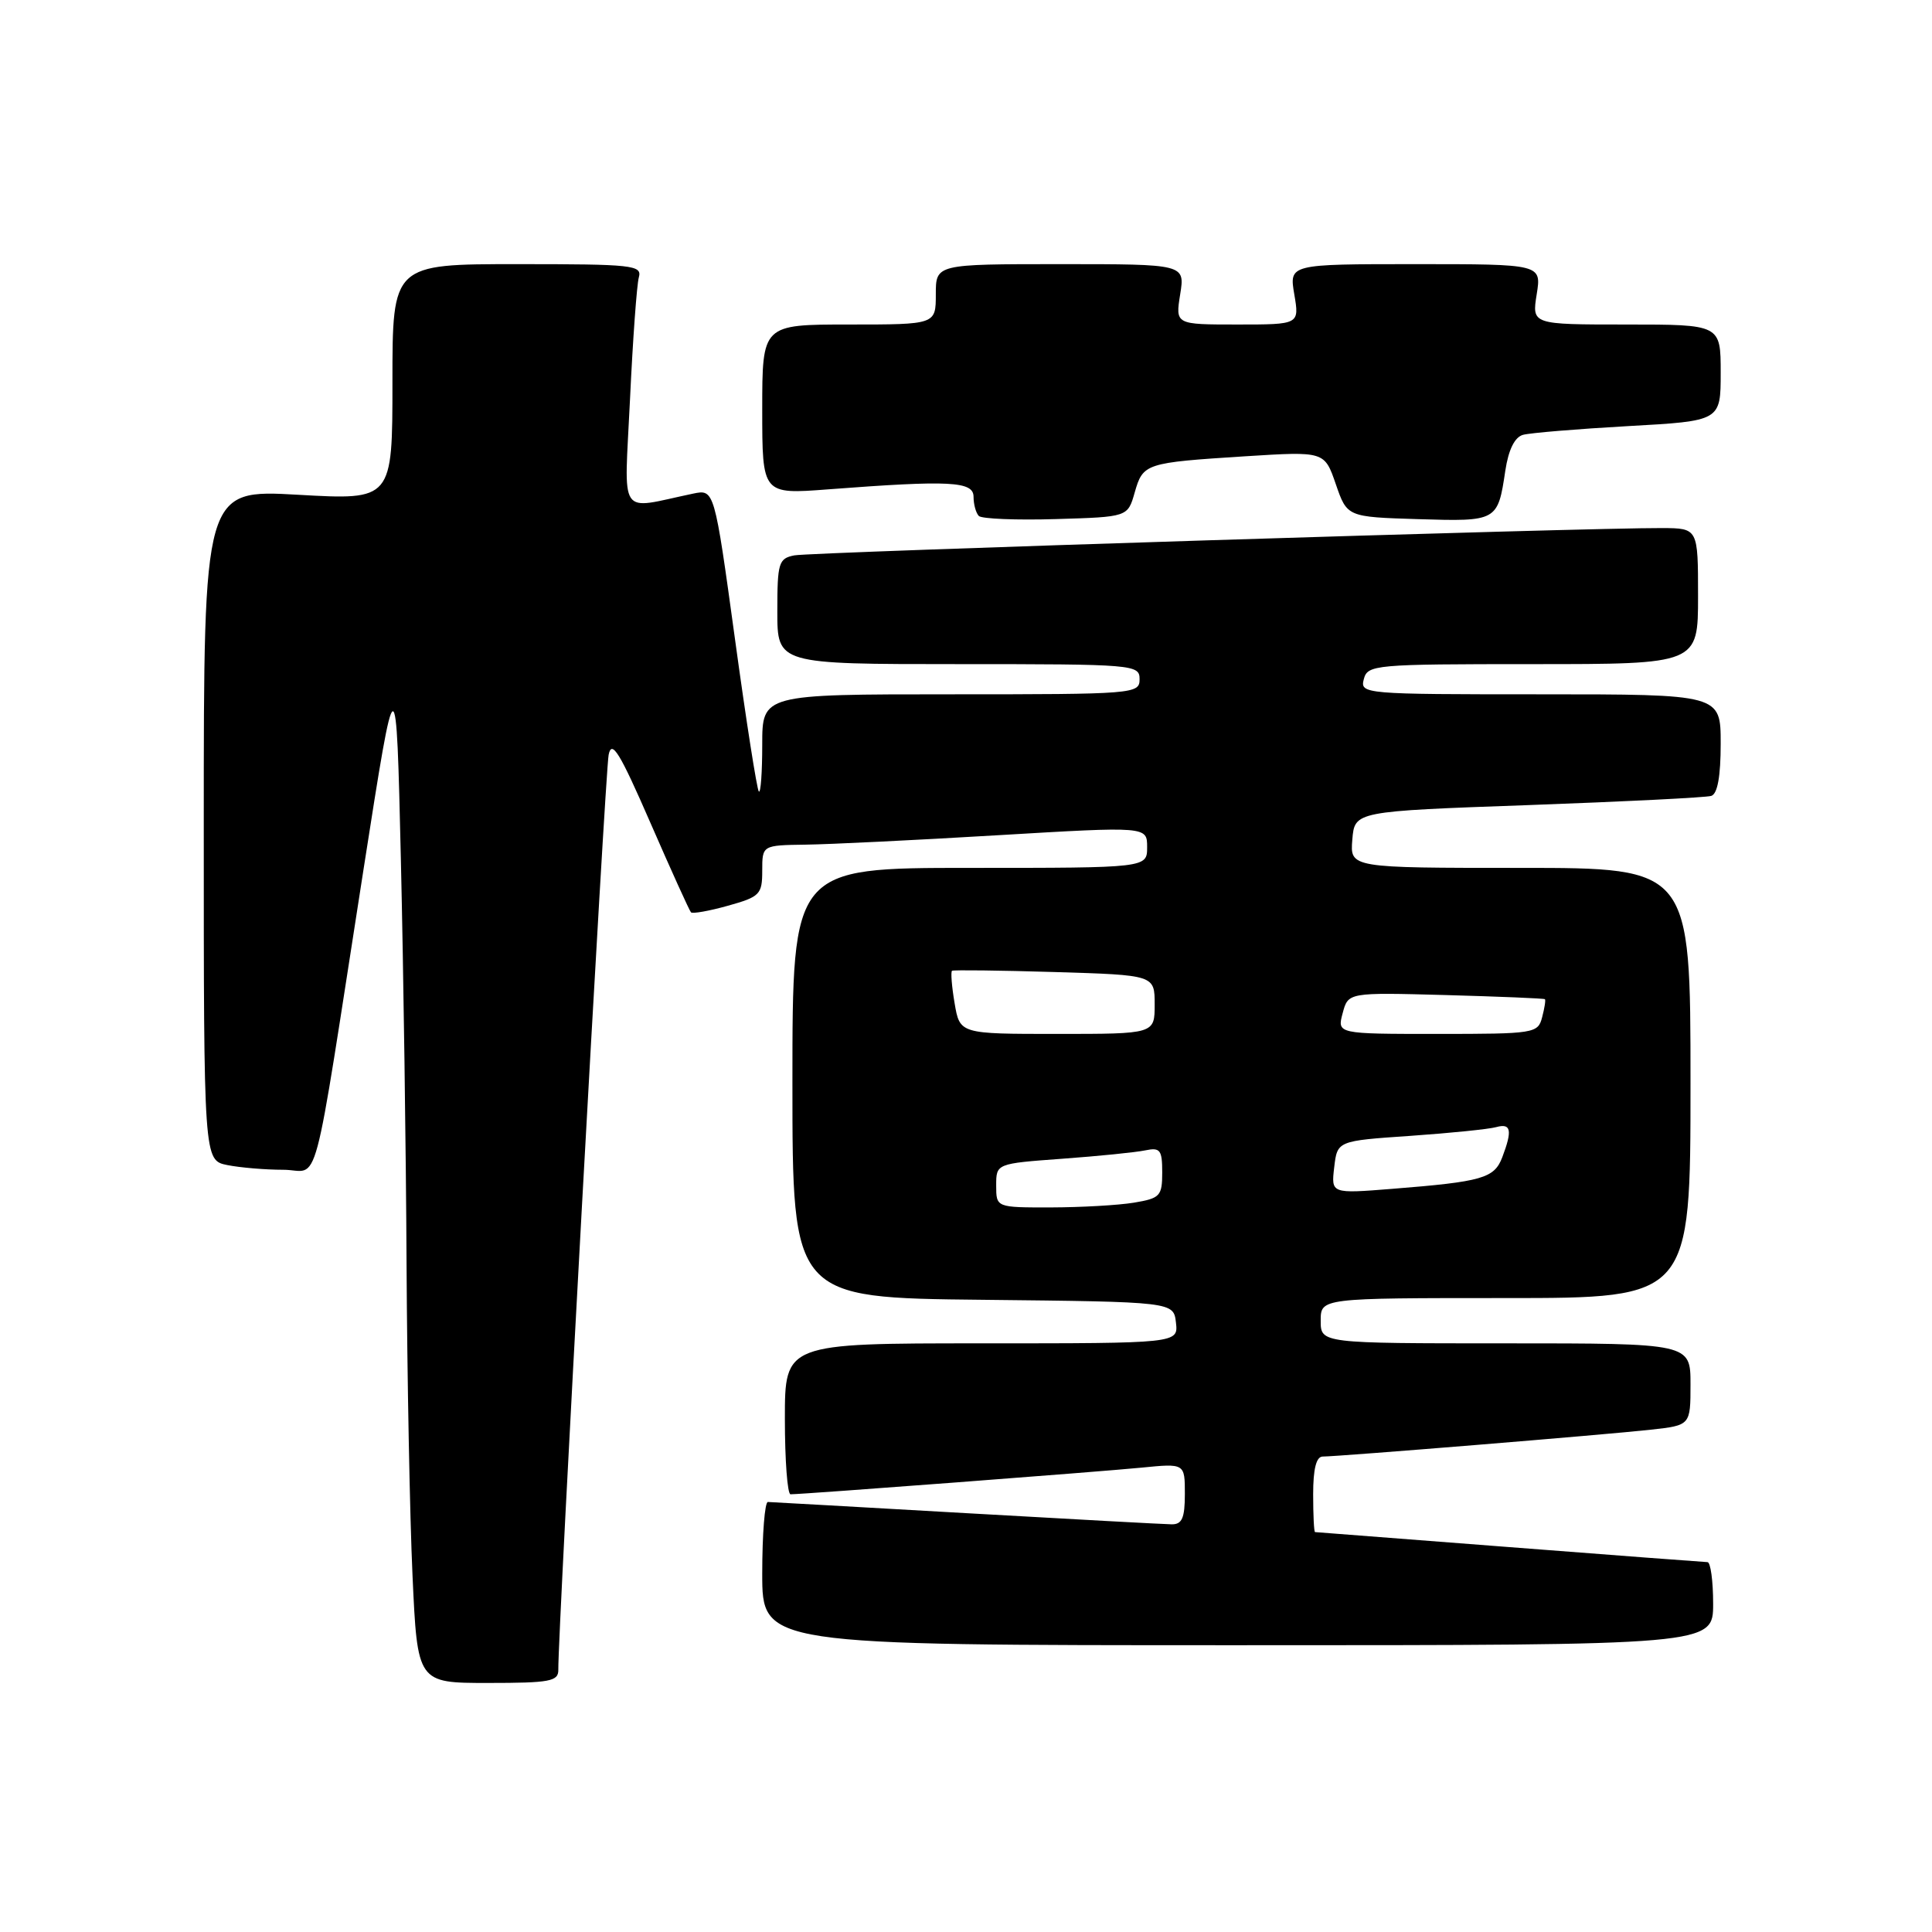 <?xml version="1.0" encoding="UTF-8" standalone="no"?>
<!DOCTYPE svg PUBLIC "-//W3C//DTD SVG 1.1//EN" "http://www.w3.org/Graphics/SVG/1.1/DTD/svg11.dtd" >
<svg xmlns="http://www.w3.org/2000/svg" xmlns:xlink="http://www.w3.org/1999/xlink" version="1.1" viewBox="0 0 256 256">
 <g >
 <path fill="currentColor"
d=" M 73.98 221.25 C 73.91 216.46 80.20 102.16 80.65 100.00 C 81.06 97.98 82.12 99.70 86.17 109.00 C 88.93 115.33 91.35 120.67 91.56 120.89 C 91.77 121.10 93.98 120.71 96.47 120.01 C 100.70 118.83 101.00 118.51 101.00 115.37 C 101.00 112.00 101.00 112.00 106.75 111.92 C 109.91 111.88 121.39 111.32 132.25 110.67 C 152.00 109.50 152.00 109.50 152.00 112.25 C 152.00 115.00 152.00 115.00 128.50 115.00 C 105.00 115.00 105.00 115.00 105.00 143.48 C 105.00 171.97 105.00 171.97 130.25 172.23 C 155.50 172.50 155.50 172.50 155.82 175.25 C 156.13 178.00 156.13 178.00 130.07 178.00 C 104.00 178.00 104.00 178.00 104.00 188.00 C 104.00 193.50 104.34 198.00 104.75 198.00 C 106.42 198.00 145.90 195.00 151.25 194.47 C 157.00 193.90 157.00 193.90 157.00 197.95 C 157.00 201.15 156.63 202.00 155.25 201.98 C 154.29 201.97 142.03 201.30 128.00 200.50 C 113.97 199.70 102.16 199.03 101.75 199.02 C 101.34 199.01 101.00 203.28 101.00 208.50 C 101.00 218.00 101.00 218.00 164.00 218.00 C 227.00 218.00 227.00 218.00 227.00 212.50 C 227.00 209.47 226.66 207.00 226.25 206.99 C 225.84 206.98 214.03 206.09 200.00 205.00 C 185.97 203.91 174.39 203.02 174.25 203.01 C 174.11 203.00 174.00 200.75 174.00 198.00 C 174.00 194.63 174.41 193.00 175.27 193.00 C 177.34 193.00 213.06 190.08 218.75 189.44 C 224.00 188.86 224.00 188.86 224.00 183.43 C 224.00 178.00 224.00 178.00 199.50 178.00 C 175.00 178.00 175.00 178.00 175.00 175.00 C 175.00 172.00 175.00 172.00 199.50 172.00 C 224.00 172.00 224.00 172.00 224.00 143.50 C 224.00 115.00 224.00 115.00 201.44 115.00 C 178.88 115.00 178.88 115.00 179.19 111.25 C 179.50 107.50 179.50 107.50 202.50 106.68 C 215.15 106.22 226.06 105.68 226.75 105.46 C 227.58 105.20 228.00 102.88 228.00 98.53 C 228.00 92.00 228.00 92.00 204.09 92.00 C 180.68 92.00 180.20 91.96 180.71 90.00 C 181.21 88.08 182.07 88.00 203.12 88.00 C 225.00 88.00 225.00 88.00 225.00 79.00 C 225.00 70.00 225.00 70.00 220.25 69.97 C 210.52 69.92 107.41 73.16 105.25 73.59 C 103.17 74.00 103.00 74.58 103.00 81.02 C 103.00 88.00 103.00 88.00 127.00 88.00 C 150.33 88.00 151.00 88.06 151.00 90.00 C 151.00 91.95 150.33 92.00 126.00 92.00 C 101.00 92.00 101.00 92.00 101.00 98.67 C 101.00 102.33 100.80 105.13 100.55 104.88 C 100.30 104.63 98.87 95.51 97.38 84.62 C 94.66 64.82 94.66 64.82 91.83 65.41 C 81.75 67.51 82.72 68.96 83.48 52.90 C 83.85 44.98 84.38 37.71 84.65 36.75 C 85.10 35.13 83.87 35.00 68.57 35.00 C 52.00 35.00 52.00 35.00 52.00 50.64 C 52.00 66.27 52.00 66.27 39.50 65.56 C 27.00 64.85 27.00 64.85 27.00 109.30 C 27.00 153.75 27.00 153.75 30.13 154.38 C 31.84 154.72 35.17 155.00 37.52 155.00 C 42.49 155.00 41.19 159.88 48.20 115.00 C 52.50 87.50 52.50 87.50 53.12 114.00 C 53.46 128.57 53.80 152.65 53.87 167.50 C 53.95 182.35 54.30 200.91 54.66 208.75 C 55.31 223.00 55.31 223.00 64.66 223.00 C 72.90 223.00 74.00 222.79 73.98 221.25 Z  M 150.35 65.27 C 151.46 61.39 151.73 61.31 165.00 60.46 C 175.50 59.80 175.50 59.80 177.00 64.15 C 178.50 68.50 178.50 68.50 187.92 68.79 C 198.39 69.11 198.46 69.07 199.46 62.38 C 199.88 59.59 200.70 57.93 201.80 57.62 C 202.74 57.36 209.01 56.84 215.75 56.46 C 228.00 55.78 228.00 55.78 228.00 49.39 C 228.00 43.00 228.00 43.00 215.49 43.00 C 202.98 43.00 202.98 43.00 203.62 39.00 C 204.26 35.00 204.26 35.00 187.54 35.00 C 170.82 35.00 170.82 35.00 171.50 39.00 C 172.18 43.00 172.18 43.00 163.96 43.00 C 155.74 43.00 155.74 43.00 156.38 39.00 C 157.02 35.00 157.02 35.00 140.51 35.00 C 124.00 35.00 124.00 35.00 124.00 39.00 C 124.00 43.00 124.00 43.00 112.50 43.00 C 101.00 43.00 101.00 43.00 101.00 54.26 C 101.00 65.51 101.00 65.51 109.75 64.84 C 125.90 63.61 129.00 63.77 129.00 65.83 C 129.00 66.84 129.32 67.98 129.70 68.37 C 130.09 68.75 134.68 68.94 139.92 68.78 C 149.43 68.50 149.43 68.50 150.35 65.27 Z  M 132.00 157.09 C 132.00 154.18 132.00 154.18 140.75 153.54 C 145.56 153.19 150.51 152.69 151.75 152.43 C 153.73 152.02 154.00 152.36 154.00 155.35 C 154.00 158.49 153.72 158.78 150.25 159.36 C 148.19 159.70 143.24 159.98 139.25 159.99 C 132.00 160.00 132.00 160.00 132.00 157.09 Z  M 176.79 154.67 C 177.20 151.17 177.20 151.17 186.85 150.51 C 192.16 150.14 197.29 149.62 198.25 149.35 C 200.23 148.80 200.42 149.76 199.06 153.34 C 198.00 156.13 196.43 156.58 184.44 157.53 C 176.38 158.17 176.38 158.17 176.79 154.67 Z  M 126.49 132.93 C 126.11 130.70 125.96 128.76 126.15 128.63 C 126.34 128.51 132.46 128.58 139.75 128.80 C 153.00 129.20 153.00 129.20 153.00 133.10 C 153.00 137.00 153.00 137.00 140.09 137.00 C 127.18 137.00 127.18 137.00 126.49 132.93 Z  M 177.91 134.25 C 178.64 131.50 178.64 131.50 191.57 131.85 C 198.68 132.05 204.59 132.29 204.71 132.40 C 204.83 132.50 204.66 133.58 204.34 134.79 C 203.79 136.93 203.34 137.00 190.47 137.00 C 177.17 137.00 177.17 137.00 177.91 134.25 Z "/>
</g>
</svg>